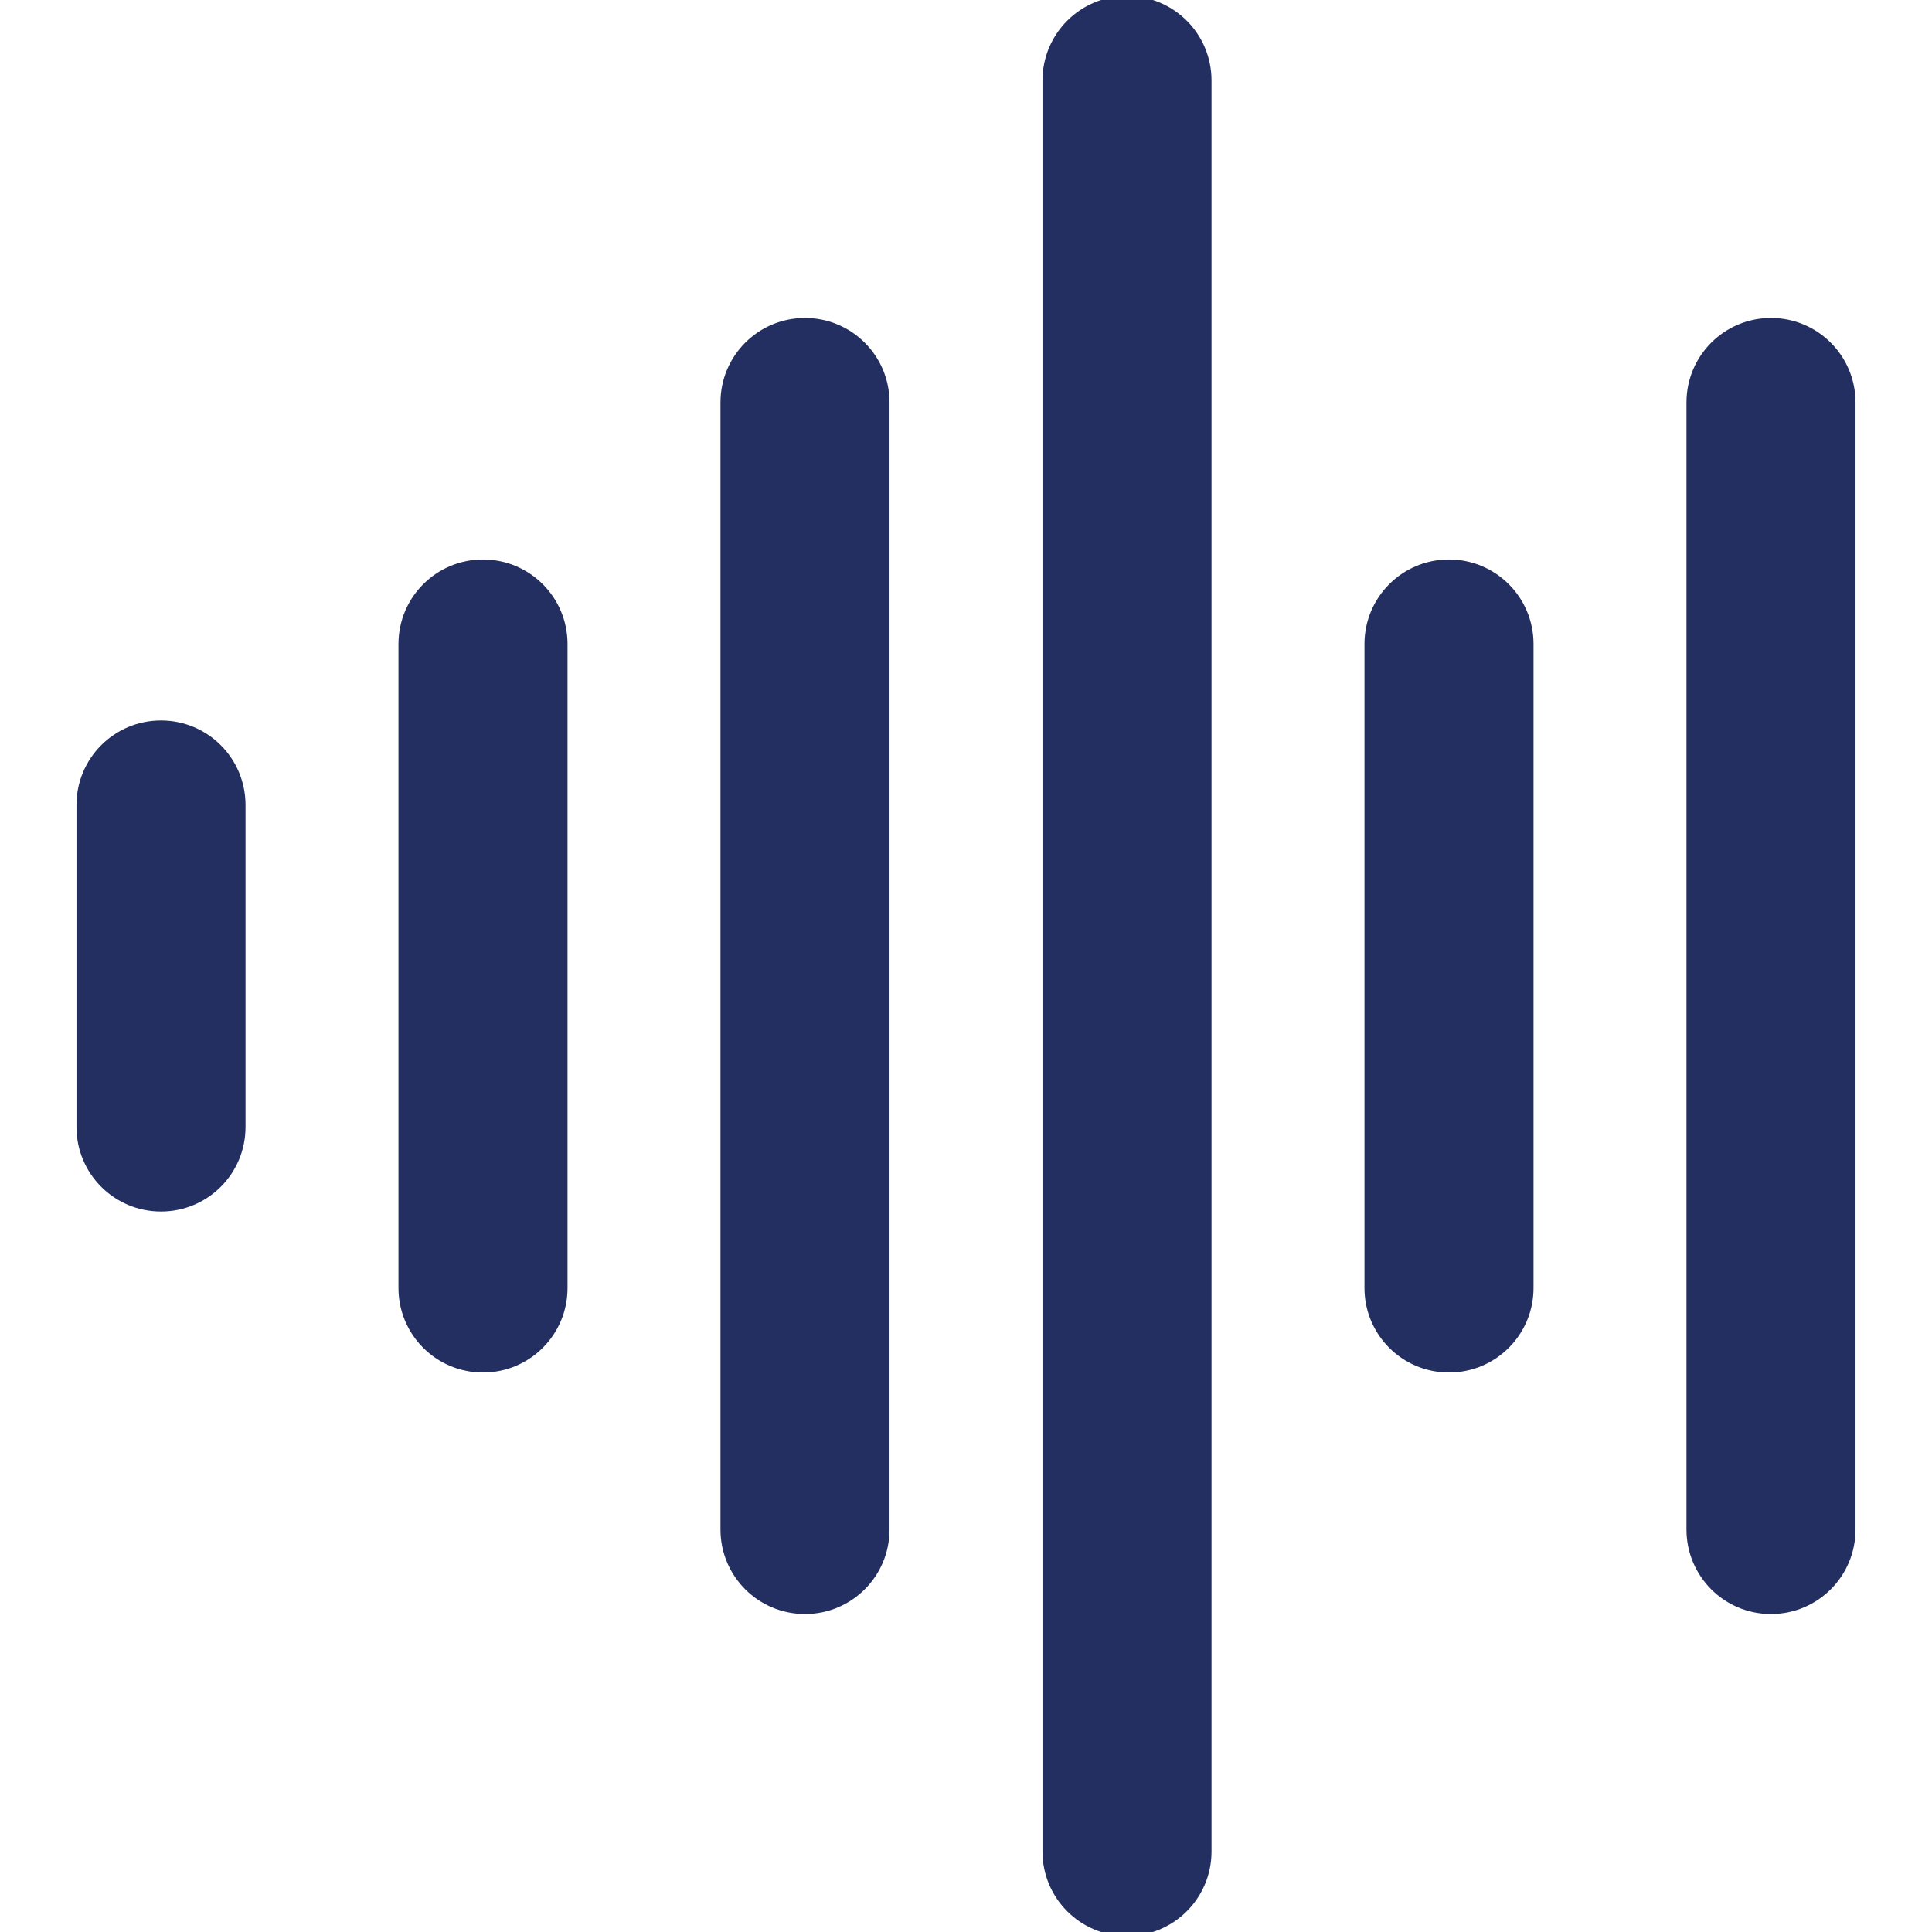 <?xml version="1.0" encoding="UTF-8"?>
<svg xmlns="http://www.w3.org/2000/svg" width="24" height="24" fill="#242F61" stroke="#242F61" stroke-width="0.1" stroke-linecap="round" stroke-linejoin="round" viewBox="0 0 24 24">
<path d="m19,8v8c0,.553-.447,1-1,1s-1-.447-1-1v-8c0-.553.447-1,1-1s1,.447,1,1ZM14,0c-.553,0-1,.447-1,1v22c0,.553.447,1,1,1s1-.447,1-1V1c0-.553-.447-1-1-1Zm8,4c-.553,0-1,.447-1,1v14c0,.553.447,1,1,1s1-.447,1-1V5c0-.553-.447-1-1-1Zm-12,0c-.553,0-1,.447-1,1v14c0,.553.447,1,1,1s1-.447,1-1V5c0-.553-.447-1-1-1Zm-4,3c-.553,0-1,.447-1,1v8c0,.553.447,1,1,1s1-.447,1-1v-8c0-.553-.447-1-1-1Zm-4,2c-.553,0-1,.447-1,1v4c0,.553.447,1,1,1s1-.447,1-1v-4c0-.553-.447-1-1-1Z"/></svg>
